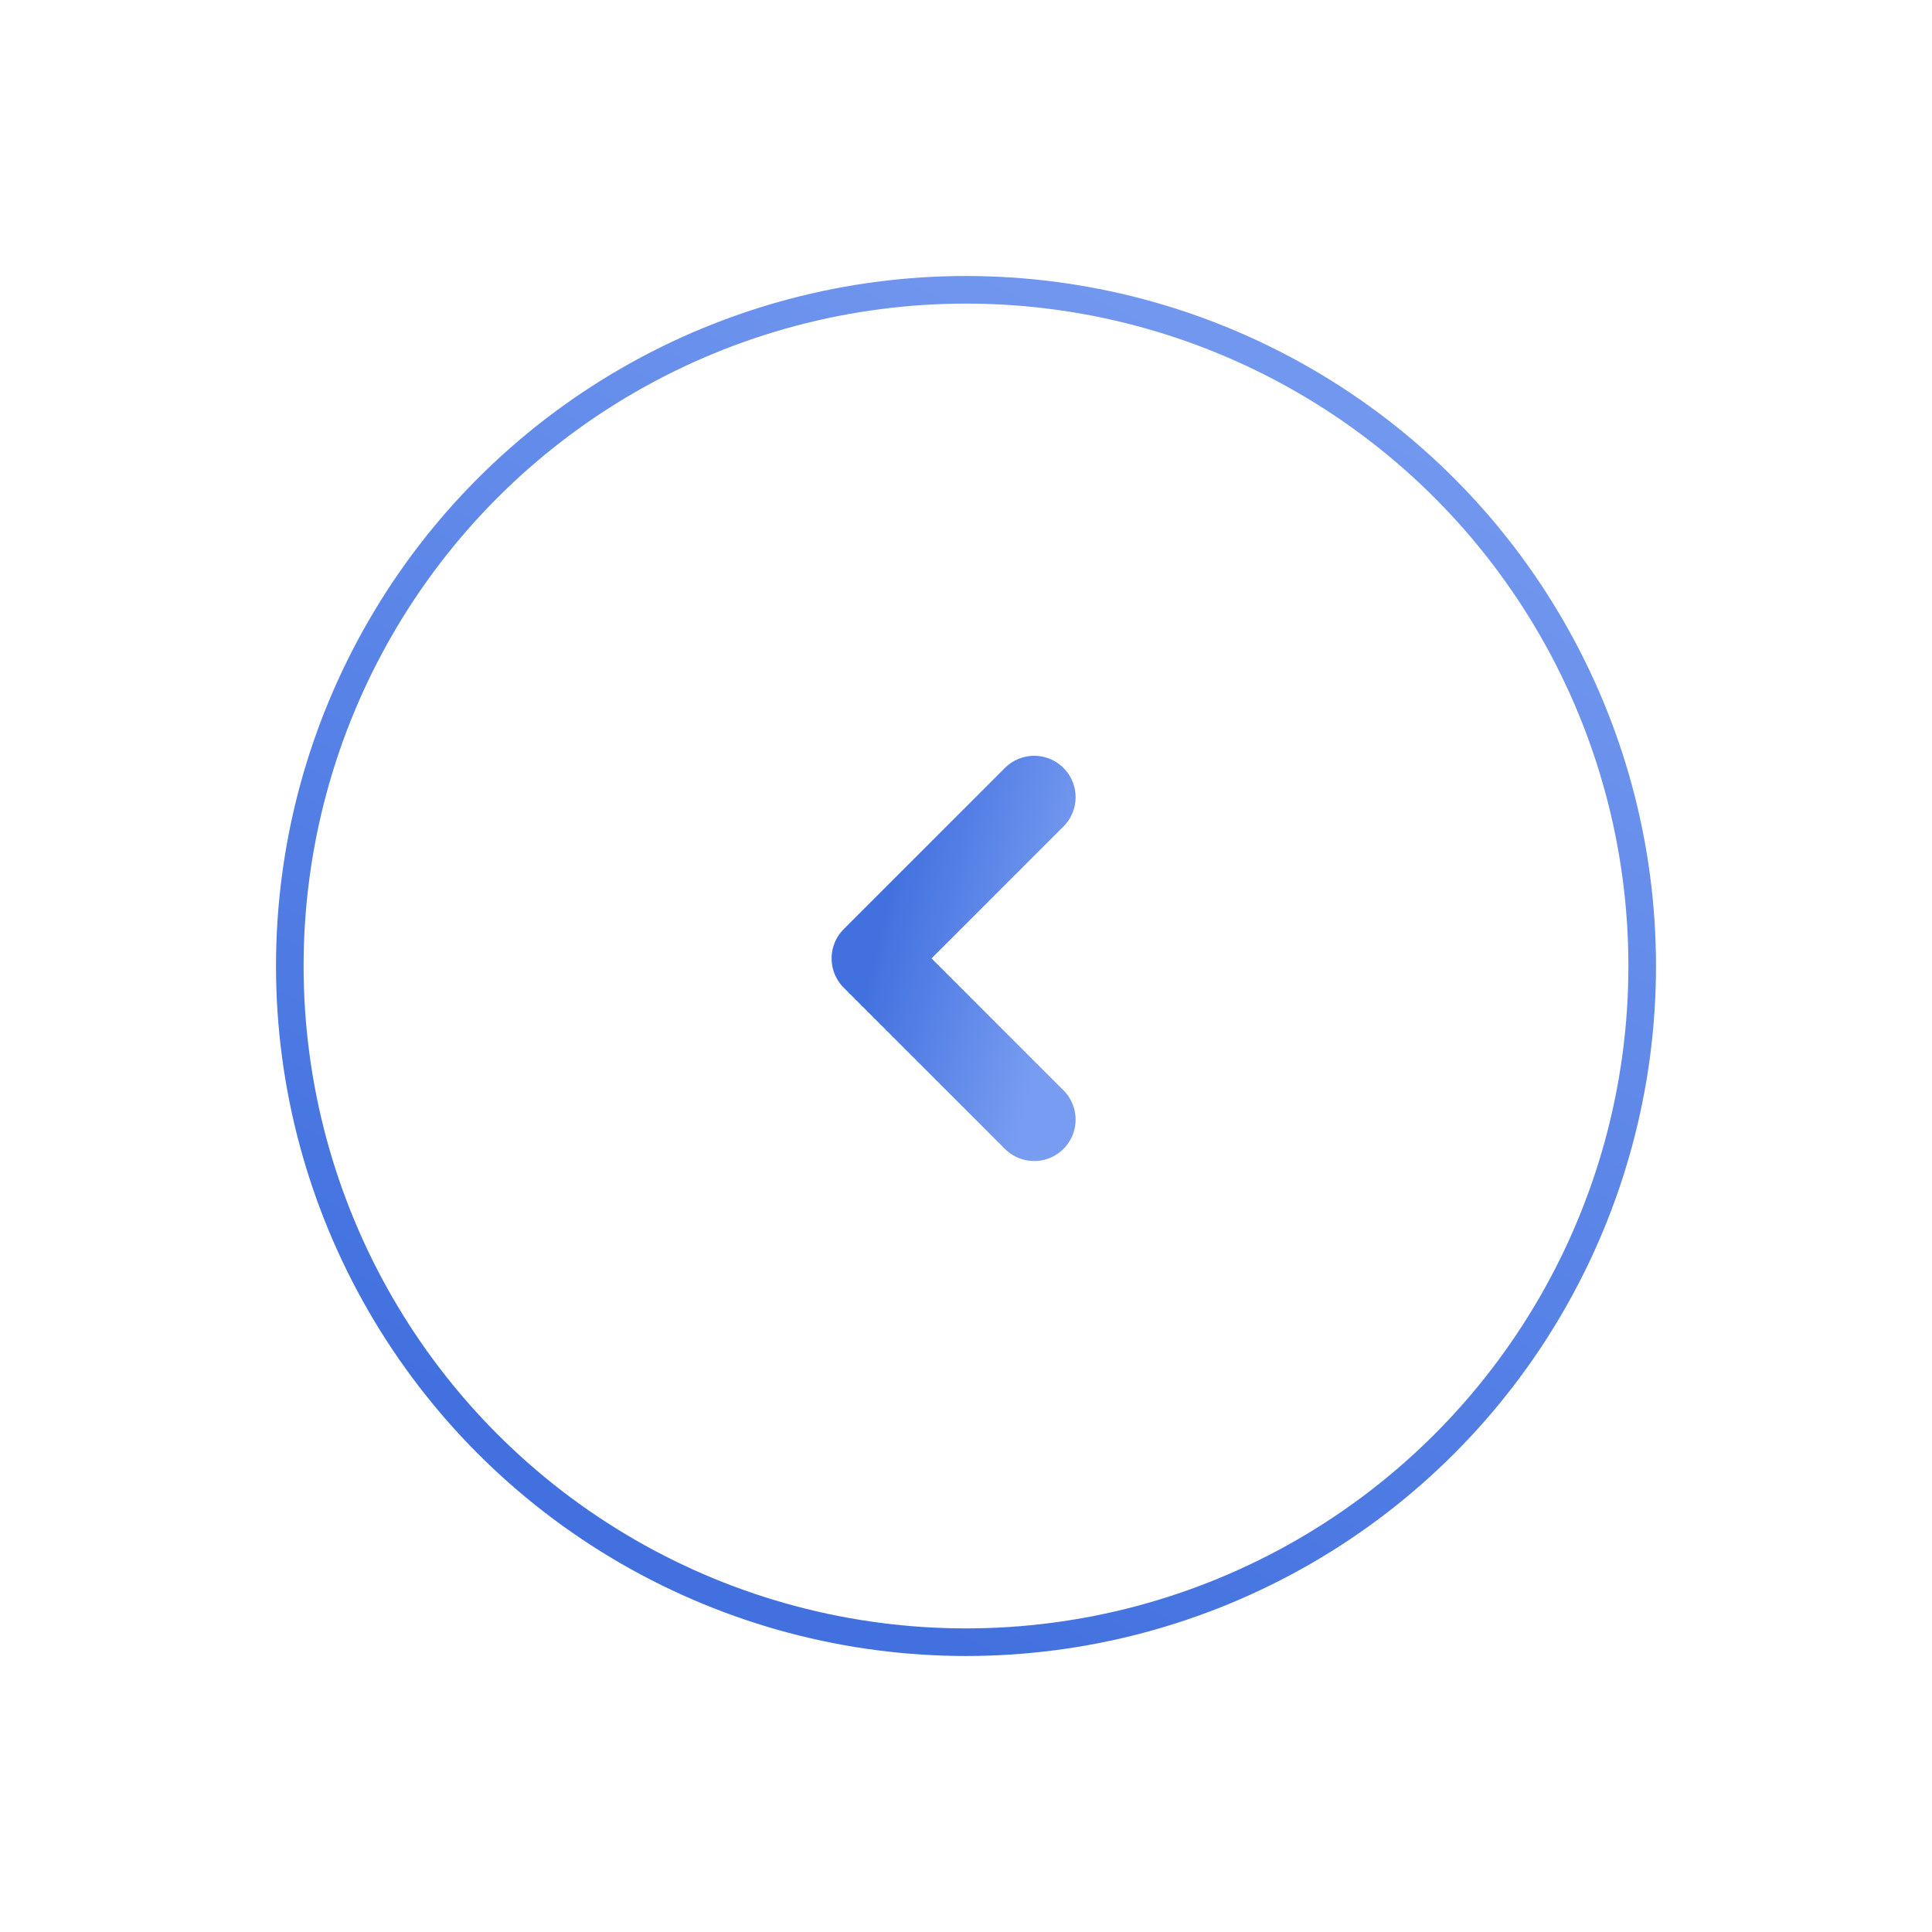 <svg width="70" height="70" viewBox="0 0 70 70" fill="none" xmlns="http://www.w3.org/2000/svg">
<g filter="url(#filter0_d_320_57263)">
<circle cx="35" cy="35" r="25" fill="white"/>
<circle cx="35" cy="35" r="24.5" stroke="url(#paint0_linear_320_57263)"/>
</g>
<path d="M37.471 28.884L31.63 34.725L37.471 40.566" stroke="url(#paint1_linear_320_57263)" stroke-width="3" stroke-linecap="round" stroke-linejoin="round"/>
<defs>
<filter id="filter0_d_320_57263" x="0" y="0" width="70" height="70" filterUnits="userSpaceOnUse" color-interpolation-filters="sRGB">
<feFlood flood-opacity="0" result="BackgroundImageFix"/>
<feColorMatrix in="SourceAlpha" type="matrix" values="0 0 0 0 0 0 0 0 0 0 0 0 0 0 0 0 0 0 127 0" result="hardAlpha"/>
<feOffset/>
<feGaussianBlur stdDeviation="5"/>
<feComposite in2="hardAlpha" operator="out"/>
<feColorMatrix type="matrix" values="0 0 0 0 0 0 0 0 0 0 0 0 0 0 0 0 0 0 0.1 0"/>
<feBlend mode="normal" in2="BackgroundImageFix" result="effect1_dropShadow_320_57263"/>
<feBlend mode="normal" in="SourceGraphic" in2="effect1_dropShadow_320_57263" result="shape"/>
</filter>
<linearGradient id="paint0_linear_320_57263" x1="35.128" y1="60" x2="58.685" y2="12.754" gradientUnits="userSpaceOnUse">
<stop stop-color="#4271DF"/>
<stop offset="1" stop-color="#789CF1"/>
</linearGradient>
<linearGradient id="paint1_linear_320_57263" x1="31.63" y1="34.755" x2="38.118" y2="36.373" gradientUnits="userSpaceOnUse">
<stop stop-color="#4271DF"/>
<stop offset="1" stop-color="#789CF1"/>
</linearGradient>
</defs>
</svg>
